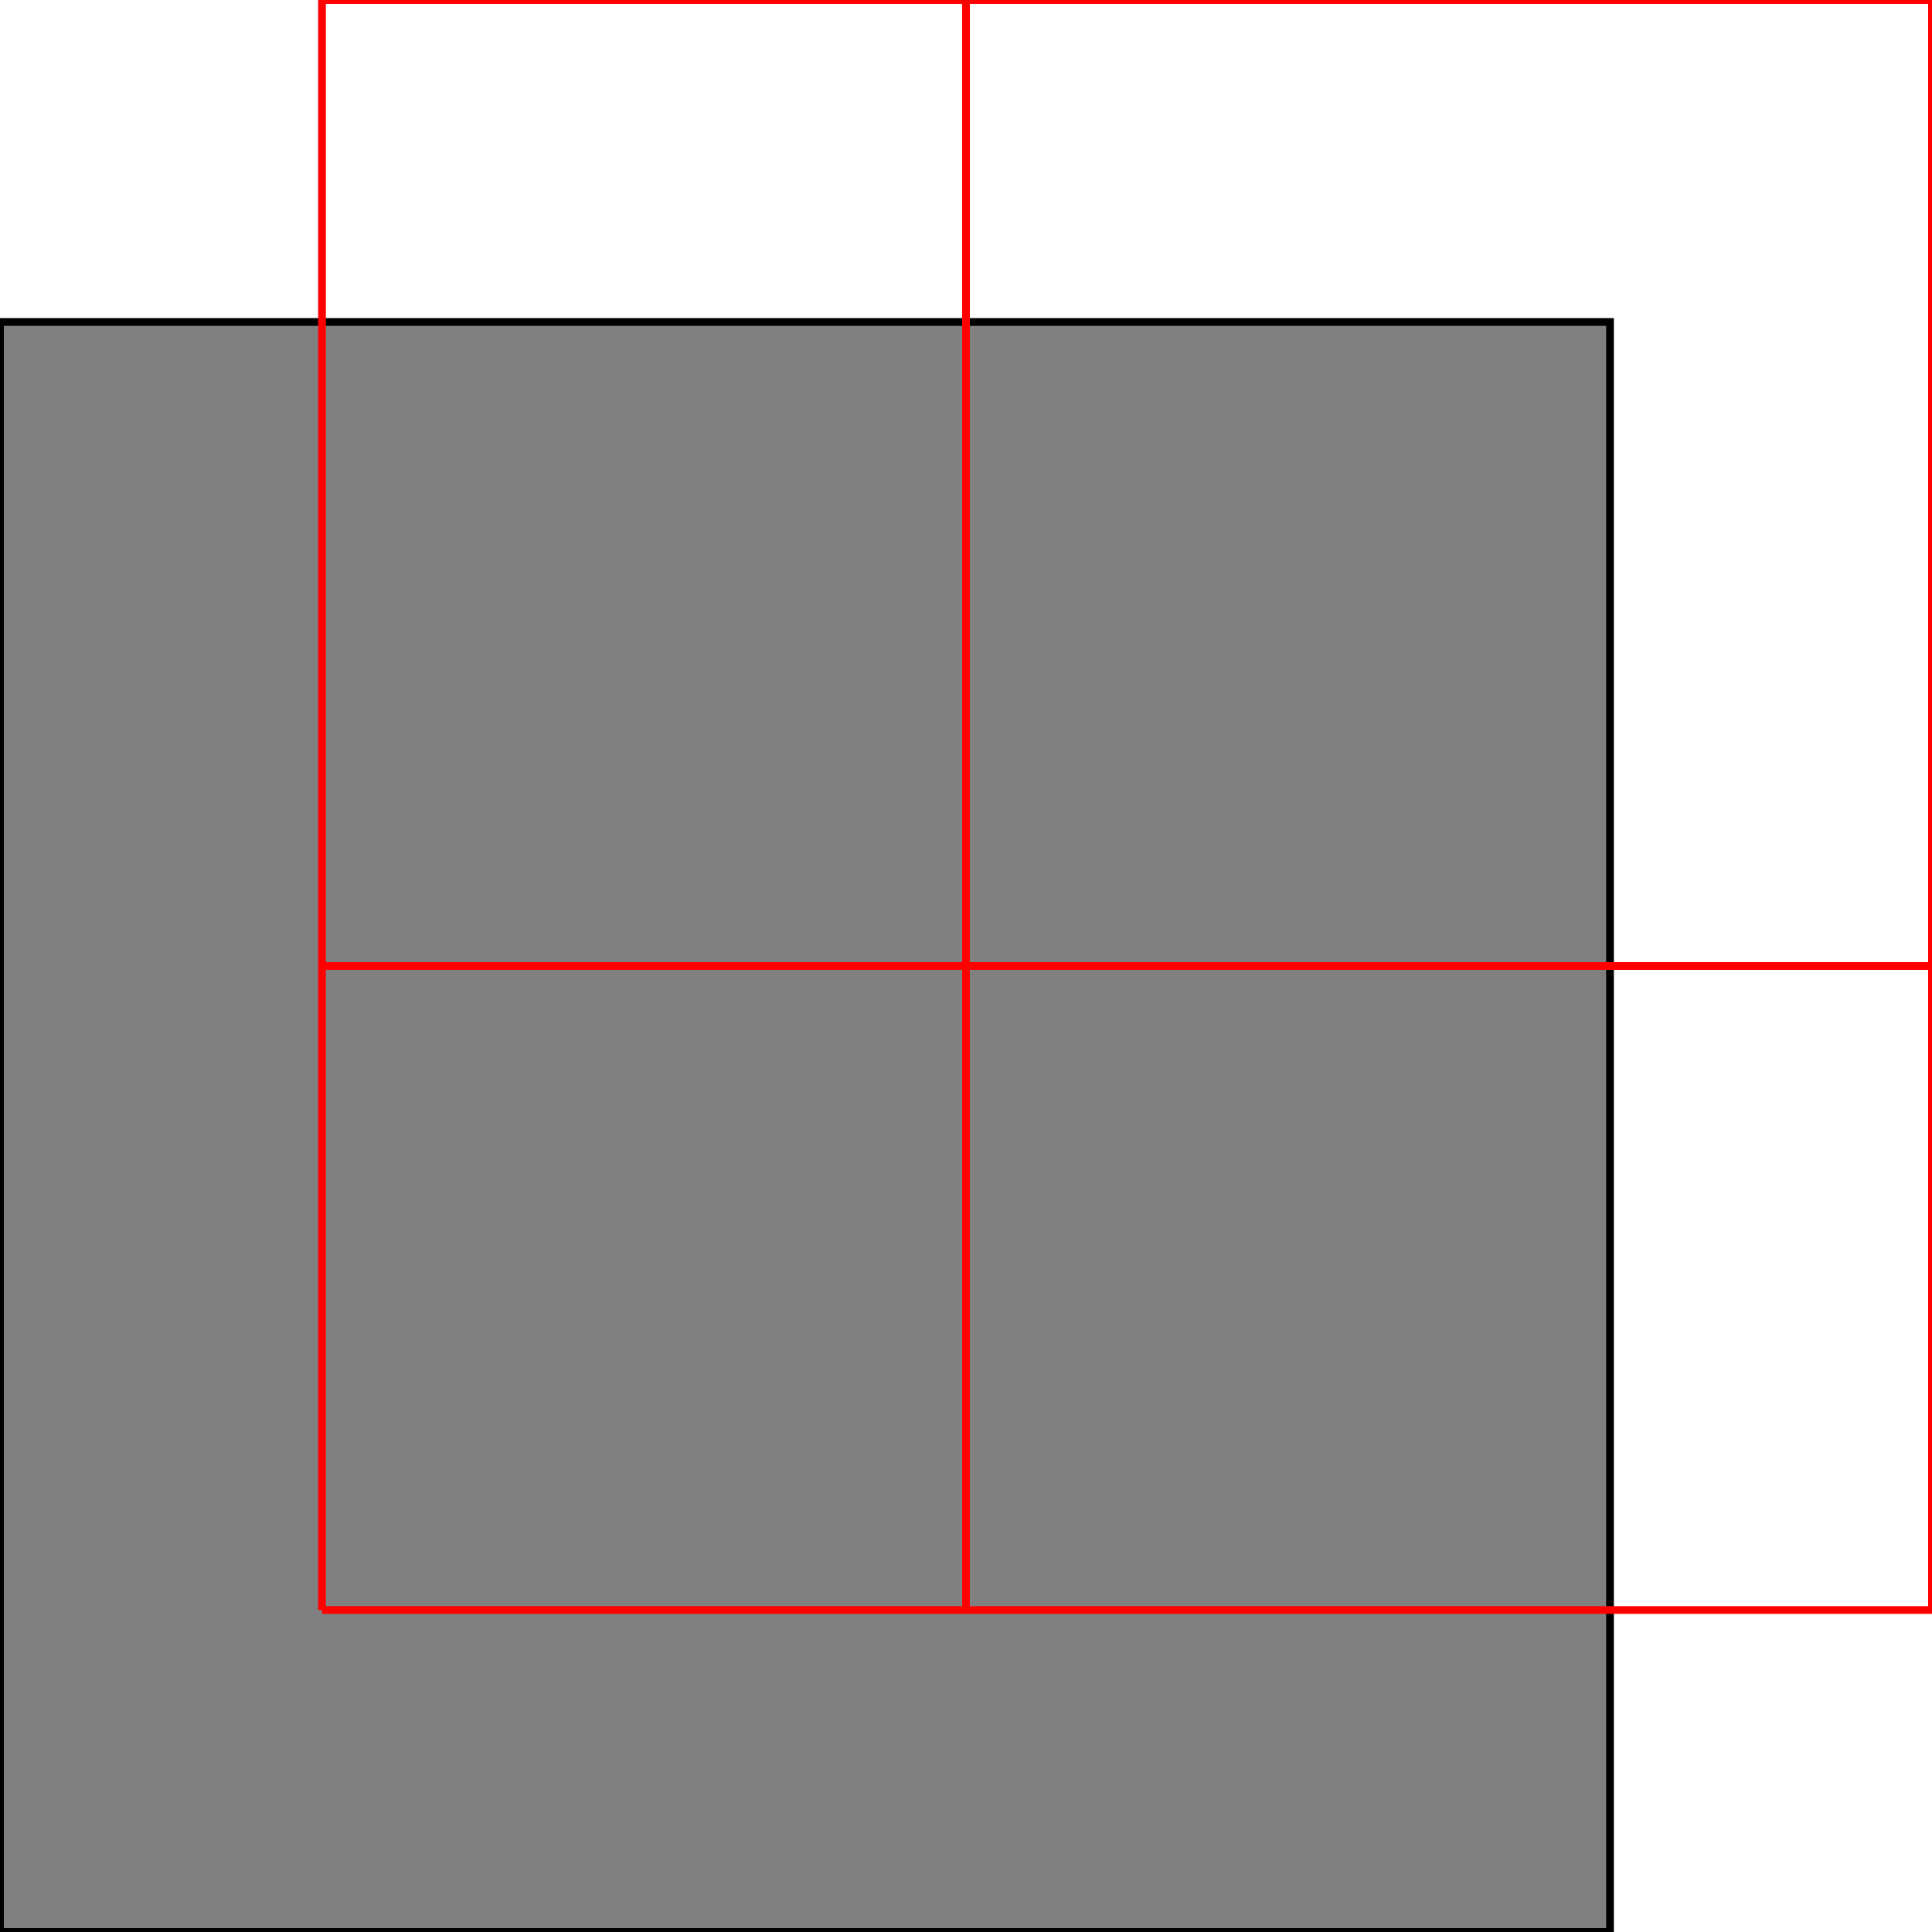 <?xml version="1.0" encoding="UTF-8"?>
<!DOCTYPE svg PUBLIC "-//W3C//DTD SVG 1.1//EN"
    "http://www.w3.org/Graphics/SVG/1.1/DTD/svg11.dtd"><svg xmlns="http://www.w3.org/2000/svg" height="500" stroke-opacity="1" viewBox="0 0 500 500" font-size="1" width="500" xmlns:xlink="http://www.w3.org/1999/xlink" stroke="rgb(0,0,0)" version="1.1"><defs></defs><g stroke-linejoin="miter" stroke-opacity="1.0" fill-opacity="1.0" stroke="rgb(0,0,0)" stroke-width="2.0" fill="rgb(128,128,128)" stroke-linecap="butt" stroke-miterlimit="10.0"><path d="M 0,500 h 416.667 v -416.667 h -416.667 v 416.667 Z"/></g><g stroke-linejoin="miter" stroke-opacity="1.0" fill-opacity="0.0" stroke="rgb(255,0,0)" stroke-width="2.0" fill="rgb(0,0,0)" stroke-linecap="butt" stroke-miterlimit="10.0"><path d="M 83.333,0 h 416.667 "/></g><g stroke-linejoin="miter" stroke-opacity="1.0" fill-opacity="0.0" stroke="rgb(255,0,0)" stroke-width="2.0" fill="rgb(0,0,0)" stroke-linecap="butt" stroke-miterlimit="10.0"><path d="M 83.333,250 h 416.667 "/></g><g stroke-linejoin="miter" stroke-opacity="1.0" fill-opacity="0.0" stroke="rgb(255,0,0)" stroke-width="2.0" fill="rgb(0,0,0)" stroke-linecap="butt" stroke-miterlimit="10.0"><path d="M 83.333,416.667 h 416.667 "/></g><g stroke-linejoin="miter" stroke-opacity="1.0" fill-opacity="0.0" stroke="rgb(255,0,0)" stroke-width="2.0" fill="rgb(0,0,0)" stroke-linecap="butt" stroke-miterlimit="10.0"><path d="M 500,416.667 v -416.667 "/></g><g stroke-linejoin="miter" stroke-opacity="1.0" fill-opacity="0.0" stroke="rgb(255,0,0)" stroke-width="2.0" fill="rgb(0,0,0)" stroke-linecap="butt" stroke-miterlimit="10.0"><path d="M 250,416.667 v -416.667 "/></g><g stroke-linejoin="miter" stroke-opacity="1.0" fill-opacity="0.0" stroke="rgb(255,0,0)" stroke-width="2.0" fill="rgb(0,0,0)" stroke-linecap="butt" stroke-miterlimit="10.0"><path d="M 83.333,416.667 v -416.667 "/></g></svg>